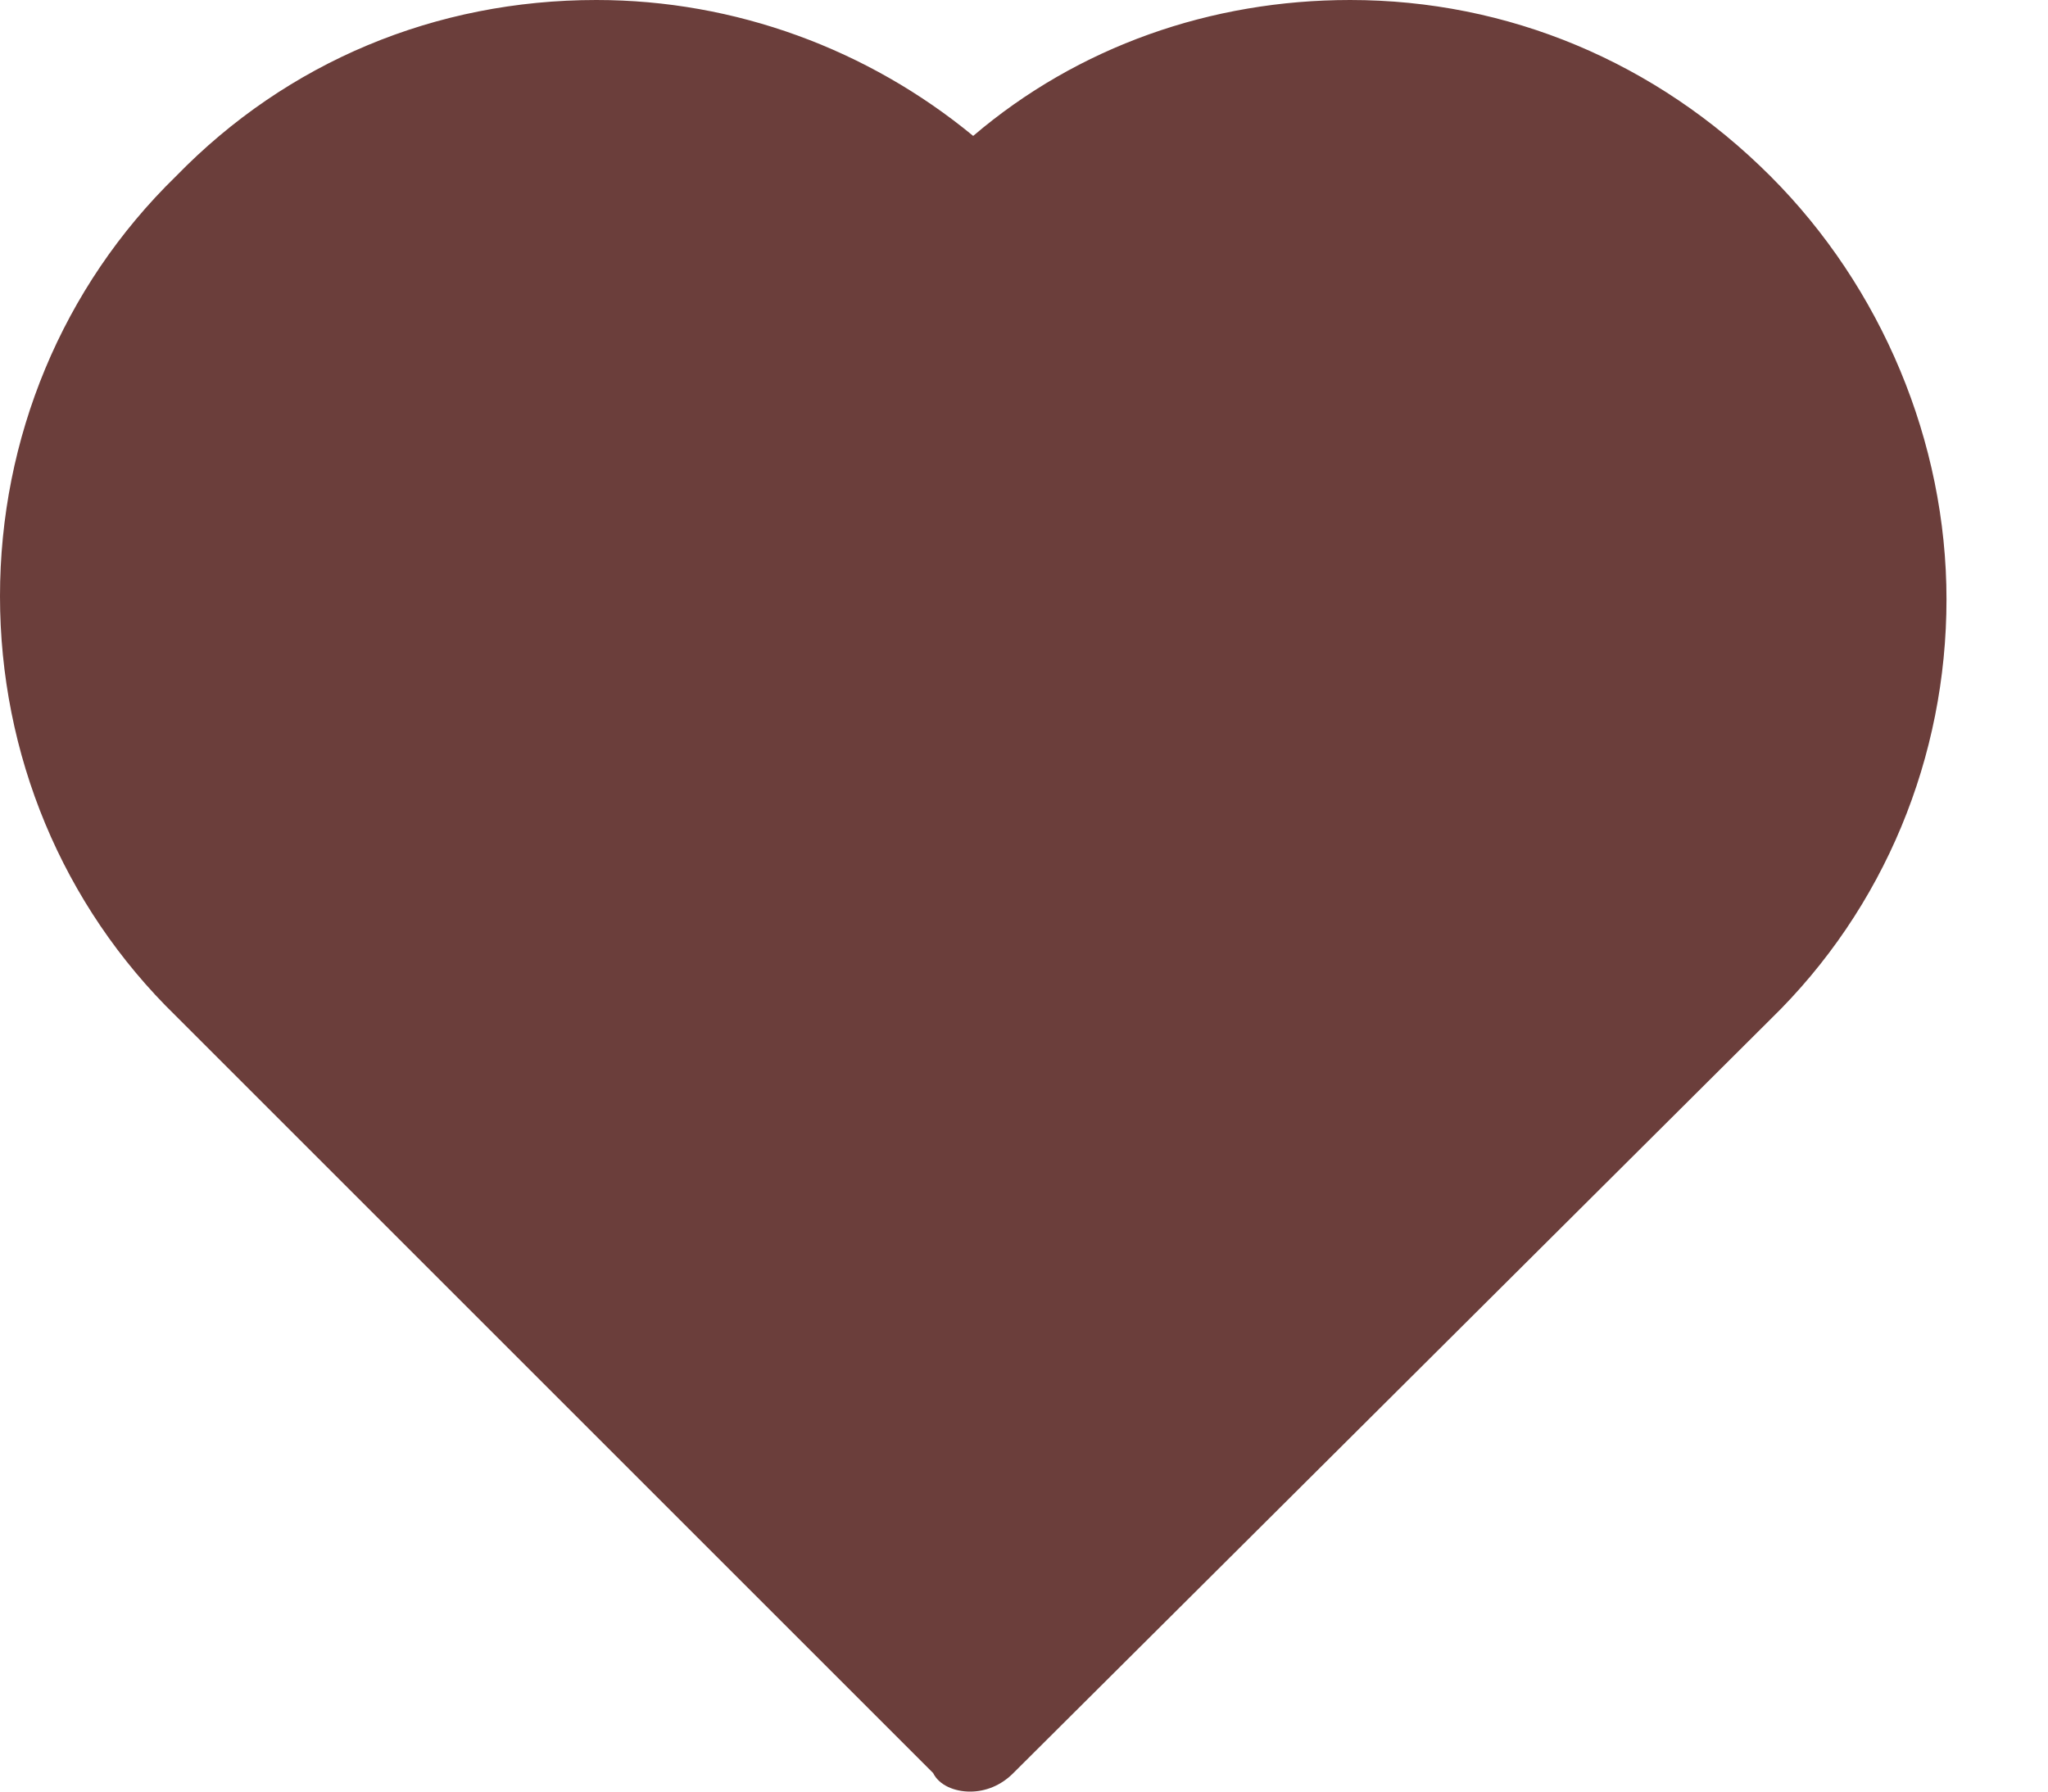 <svg width="16" height="14" viewBox="0 0 16 14" fill="none" xmlns="http://www.w3.org/2000/svg">
<path d="M13.831 1.376C12.938 0.483 11.779 0 10.548 0C9.462 0 8.424 0.362 7.603 1.062C6.783 0.386 5.745 0 4.659 0C3.403 0 2.245 0.483 1.376 1.376C0.483 2.245 0 3.428 0 4.659C0 5.89 0.483 7.072 1.376 7.941L7.29 13.855C7.338 13.952 7.459 14 7.579 14C7.7 14 7.821 13.952 7.917 13.855L13.831 7.966C14.724 7.097 15.207 5.914 15.207 4.683C15.207 3.452 14.7 2.245 13.831 1.376Z" fill="#6B3E3B"/>
</svg>
